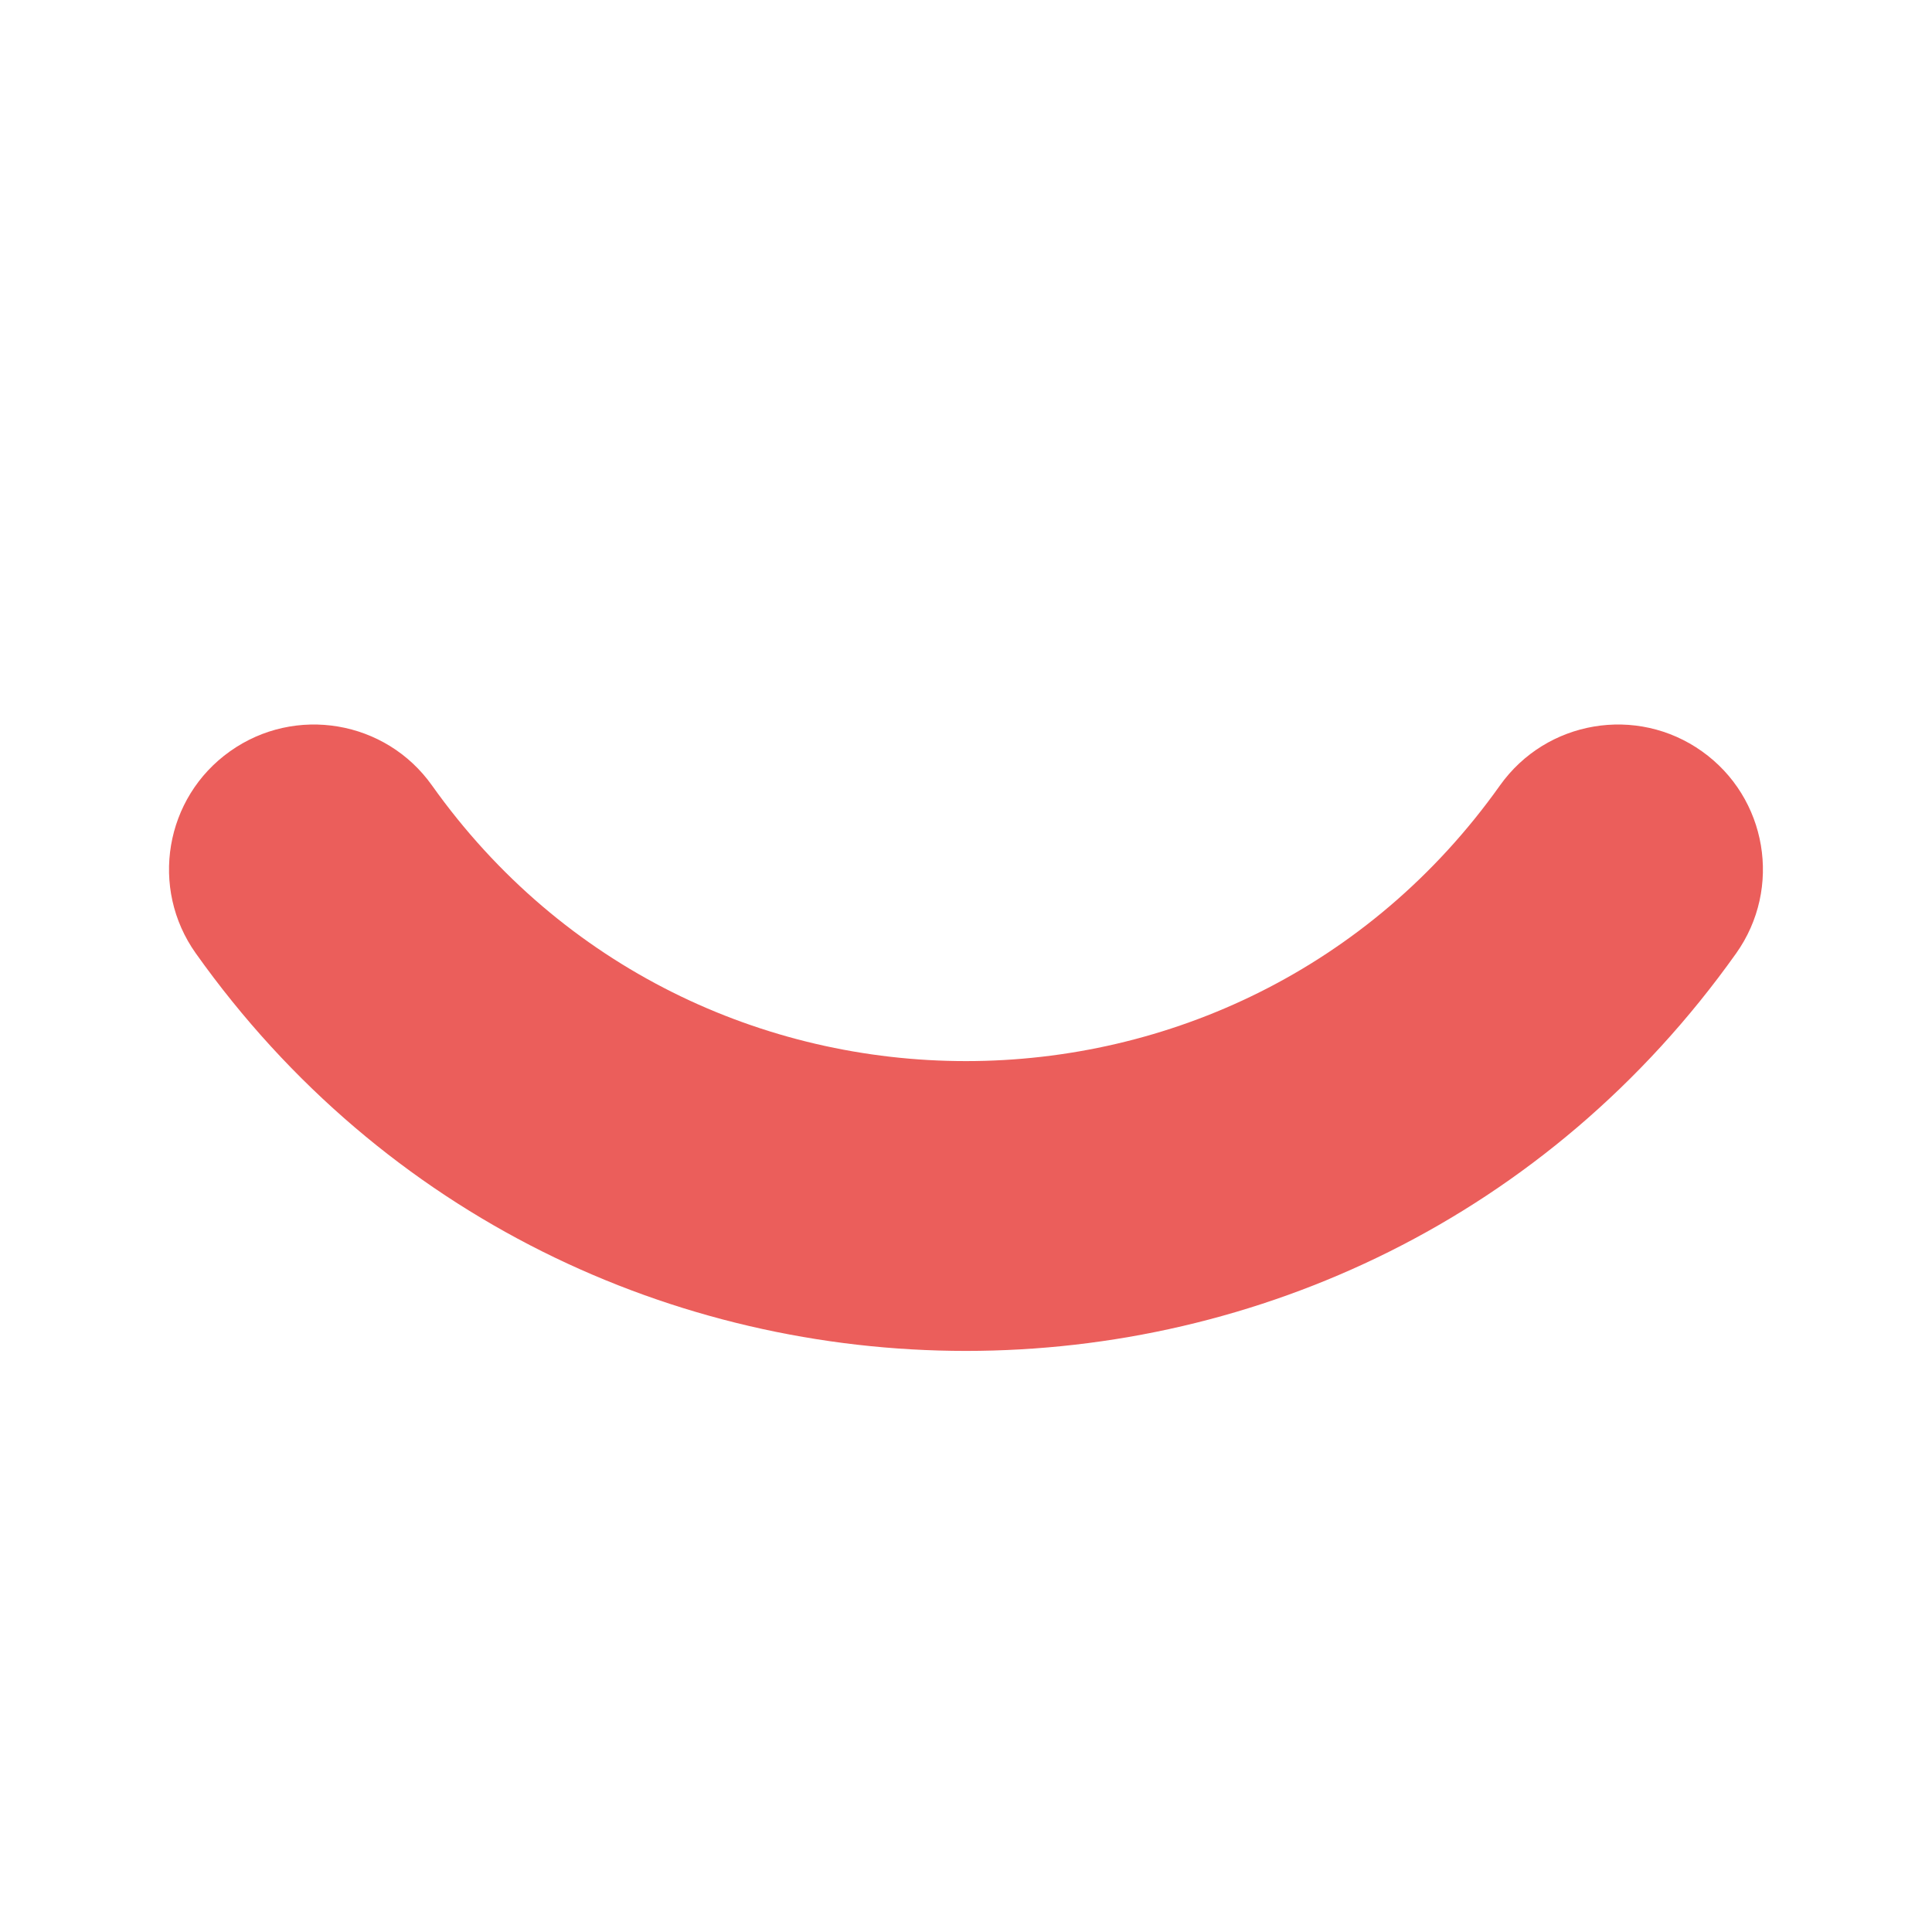 <svg fill="none" height="40" viewBox="0 0 40 40" width="40" xmlns="http://www.w3.org/2000/svg"><path clip-rule="evenodd" d="m4.762 15.555c1.351-.96 3.224-.643 4.183.708 5.406 7.608 16.703 7.608 22.109 0 .96-1.351 2.833-1.668 4.183-.708 1.351.96 1.667 2.833.708 4.183-7.798 10.975-24.093 10.975-31.891 0-.96-1.351-.643-3.224.708-4.183z" fill="#eb5e5b" fill-rule="evenodd"/></svg>
